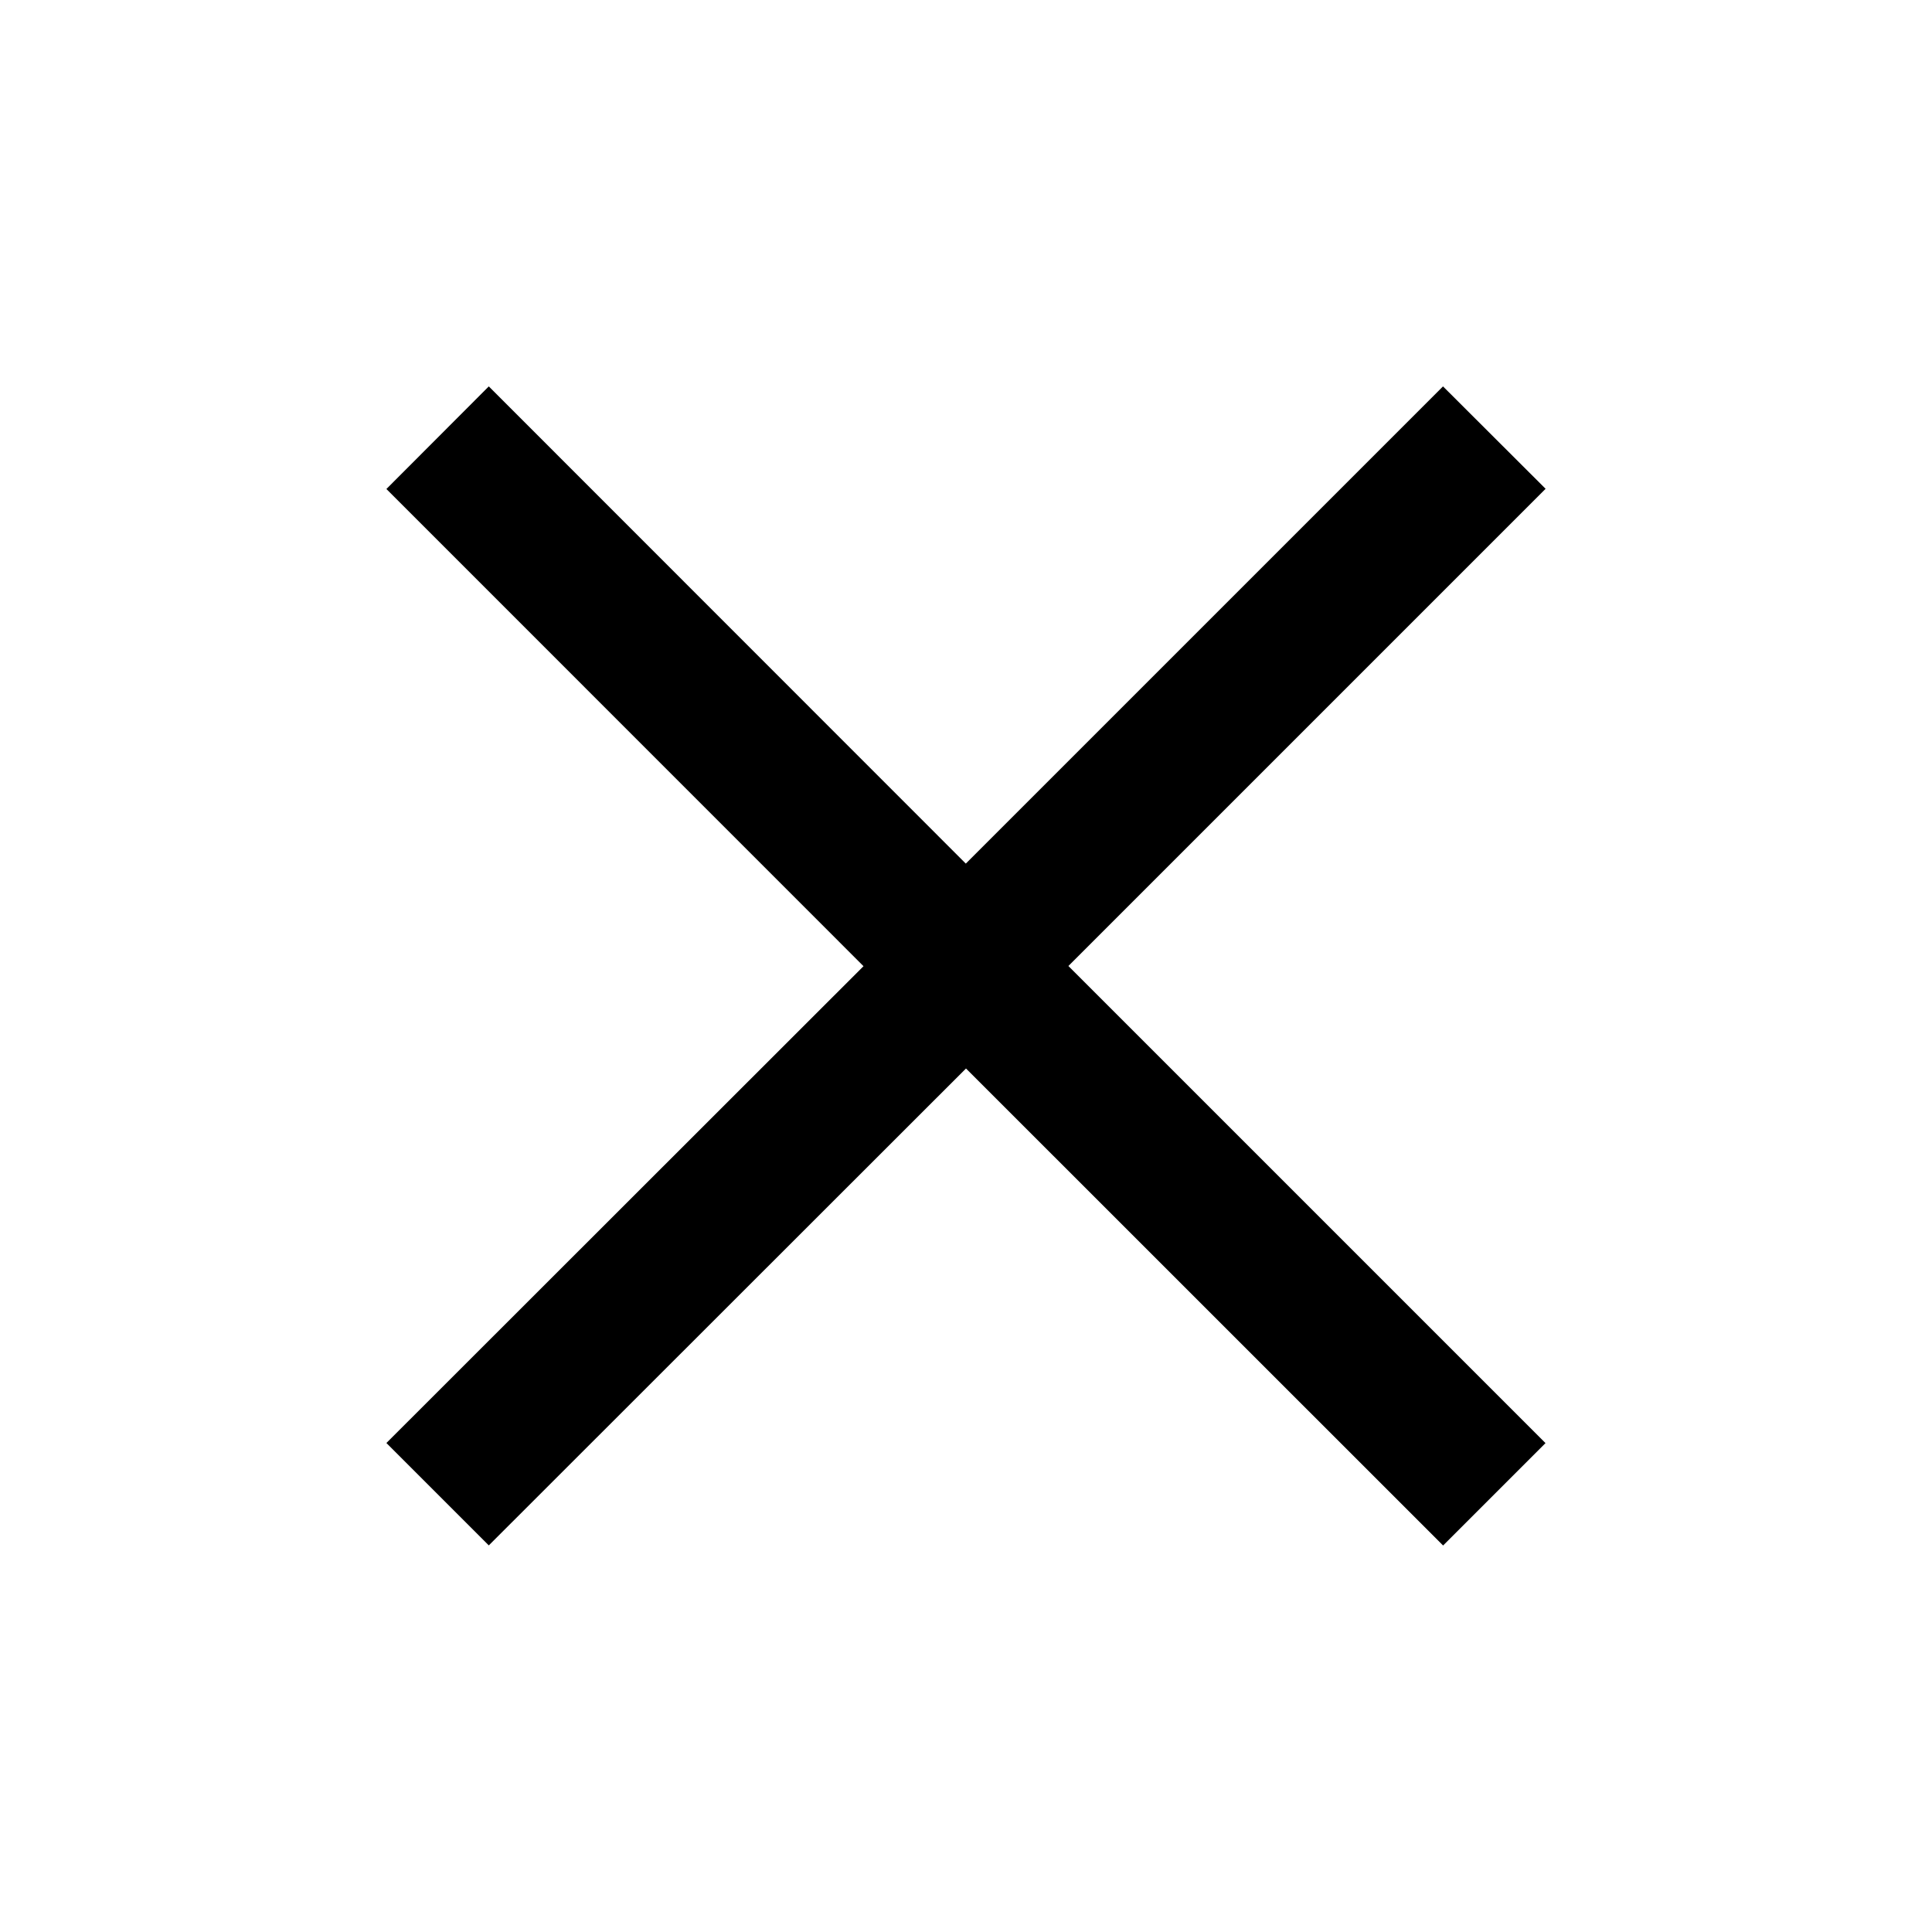 <!-- This Source Code Form is subject to the terms of the Mozilla Public
- License, v. 2.0. If a copy of the MPL was not distributed with this
- file, You can obtain one at http://mozilla.org/MPL/2.0/. --><svg width="20" height="20" fill="none" xmlns="http://www.w3.org/2000/svg"><path d="M11.06 10 16 5.06 14.938 4l-4.94 4.94L5.06 4 4 5.062l4.939 4.94L4 14.938l1.06 1.06L10 11.061l4.939 4.938 1.06-1.06L11.06 10z" fill="#000" /></svg>
